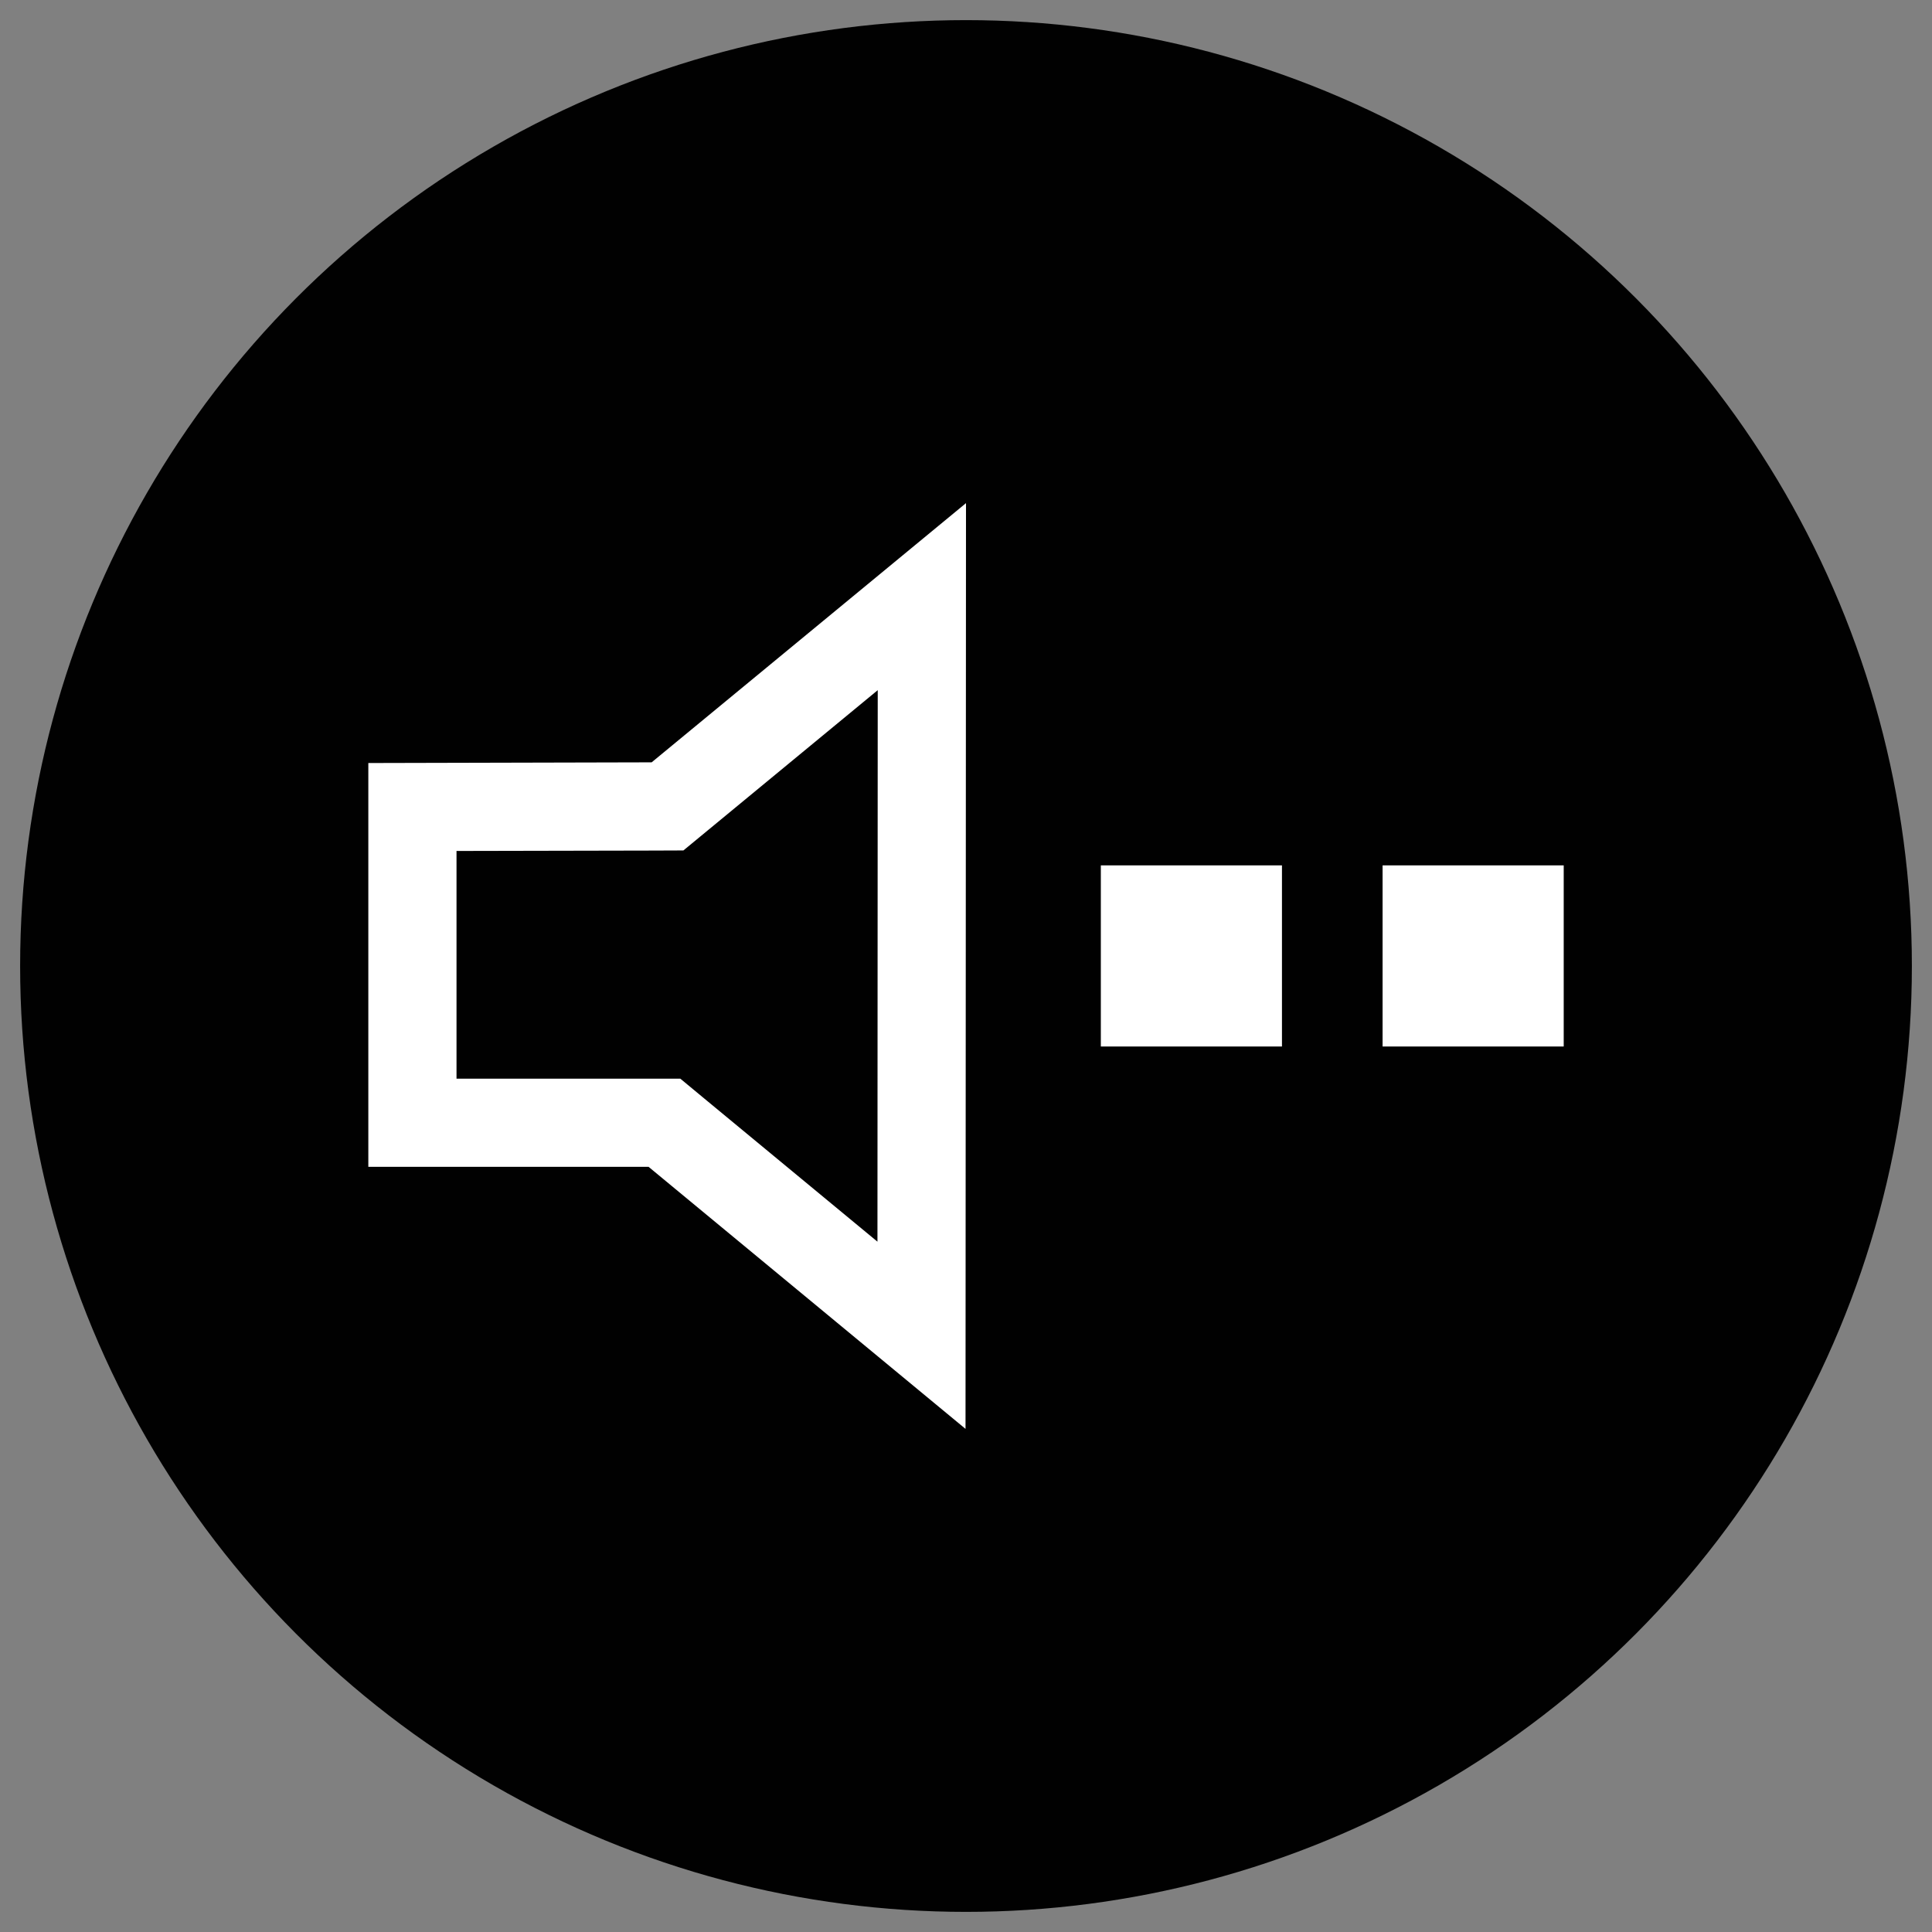 <?xml version="1.0" encoding="iso-8859-1"?>
<!-- Generator: Adobe Illustrator 14.0.0, SVG Export Plug-In . SVG Version: 6.00 Build 43363)  -->
<!DOCTYPE svg PUBLIC "-//W3C//DTD SVG 1.1//EN" "http://www.w3.org/Graphics/SVG/1.1/DTD/svg11.dtd">
<svg version="1.1" id="icon-m-status-menu-profile-beep-layer"
	 xmlns="http://www.w3.org/2000/svg" xmlns:xlink="http://www.w3.org/1999/xlink" x="0px" y="0px" width="48px" height="48px"
	 viewBox="0 0 48 48" style="enable-background:new 0 0 48 48;" xml:space="preserve">
<rect x="0" y="0" width="48" height="48" fill="#808080" stroke="none"/>
<g id="icon-m-status-menu-profile-beep_1_">
	<rect style="fill:none;" width="48" height="48"/>
	<circle style="fill:#010101;" cx="24" cy="24" r="23.5"/>
	<path style="fill:#FFFFFF;" d="M21.807,17.147L21.8,30.849l-4.291-3.547l-0.607-0.503h-0.788h-4.772v-5.657l4.853-0.01l0.784-0.003
		l0.604-0.498L21.807,17.147 M24,12.5l-7.81,6.44l-7.039,0.017v10.032h6.962l7.875,6.511L24,12.5L24,12.5z"/>
	<rect x="34.35" y="21.5" style="fill:#FFFFFF;" width="4.5" height="4.5"/>
	<rect x="27.35" y="21.5" style="fill:#FFFFFF;" width="4.5" height="4.5"/>
</g>
</svg>
